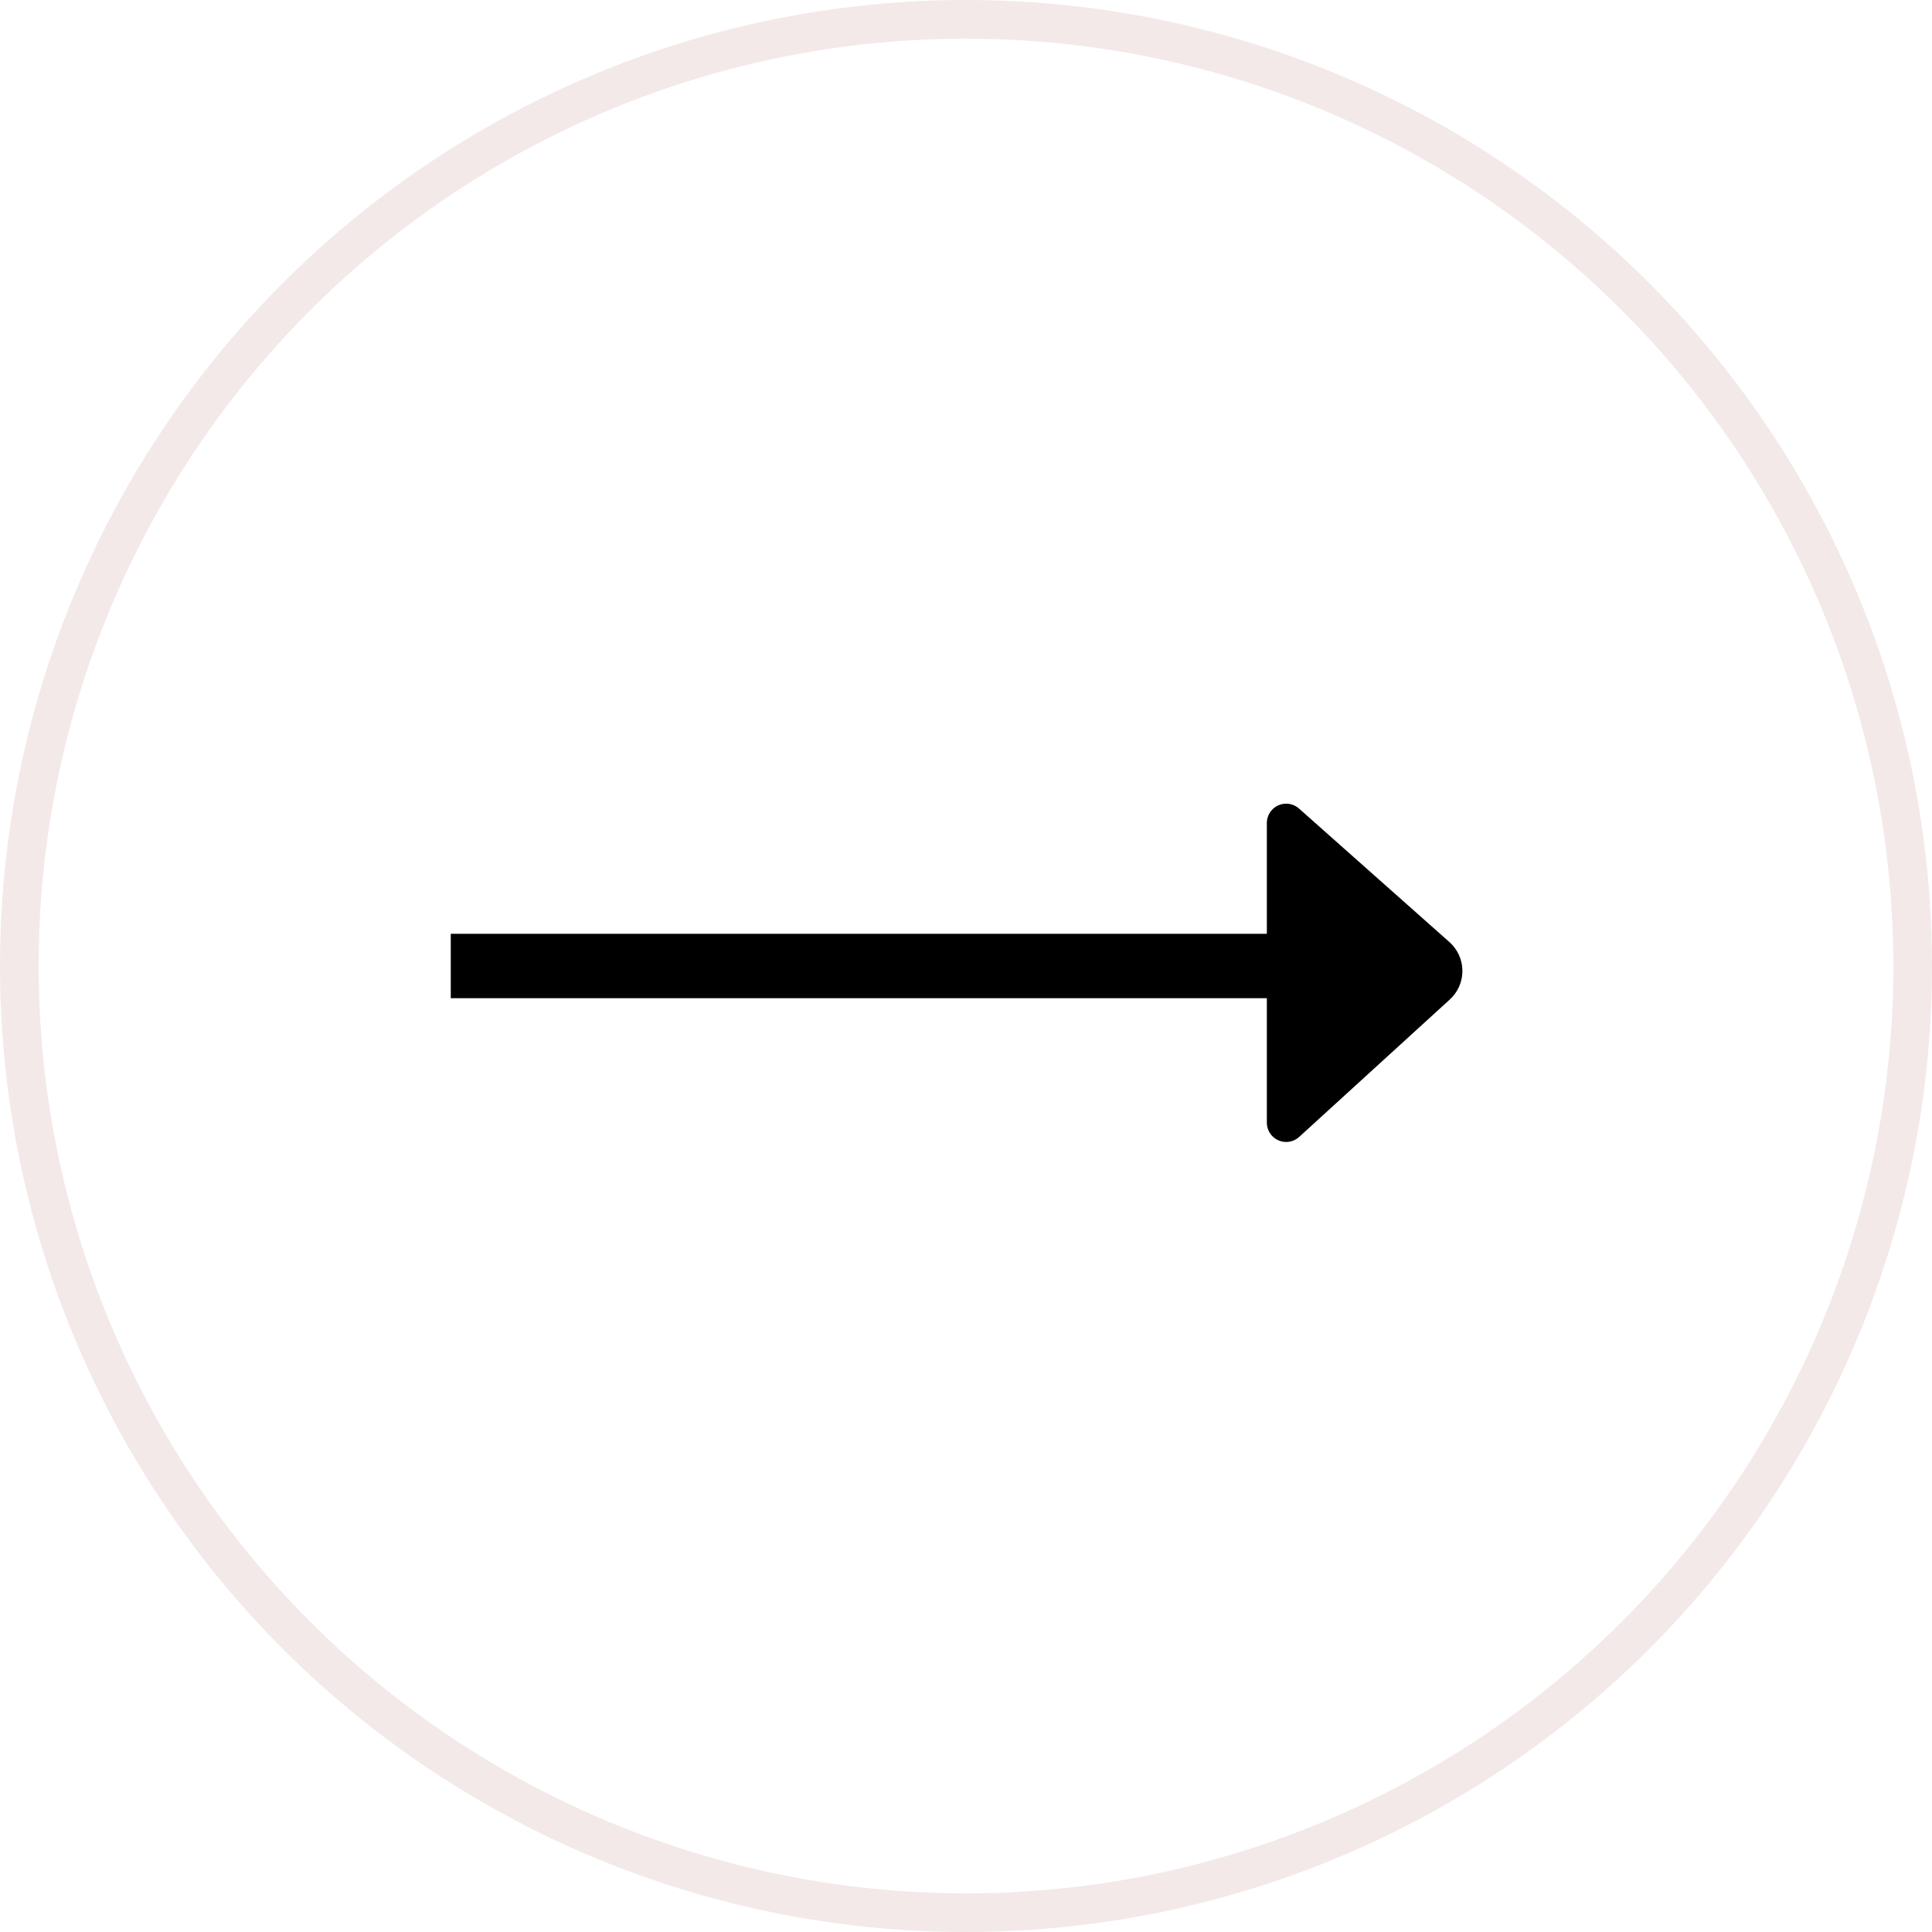 <?xml version="1.0" encoding="UTF-8"?>
<svg width="50px" height="50px" viewBox="0 0 50 50" version="1.1" xmlns="http://www.w3.org/2000/svg" xmlns:xlink="http://www.w3.org/1999/xlink">
    <title>1. assets/icon/nivel/3</title>
    <defs>
        <filter color-interpolation-filters="auto" id="filter-1">
            <feColorMatrix in="SourceGraphic" type="matrix" values="0 0 0 0 0.953 0 0 0 0 0.914 0 0 0 0 0.914 0 0 0 1 0"></feColorMatrix>
        </filter>
    </defs>
    <g id="Home-e-Busca---UI" stroke="none" stroke-width="1" fill="none" fill-rule="evenodd">
        <g id="desk_Home-1920" transform="translate(-1399, -2198)">
            <g id="Group-14-Copy-2" transform="translate(0, 1523)">
                <g id="Group-3" transform="translate(470, 675)">
                    <g id="Group" transform="translate(929, 0)">
                        <circle id="Oval" stroke="#F3E9E9" cx="25" cy="25" r="24.5"></circle>
                        <g transform="translate(10, 10)" id="1.-assets/icon/long-arrow" filter="url(#filter-1)">
                            <g id="Group" transform="translate(15, 15) scale(-1, 1) translate(-15, -15) translate(1.667, 10)" fill="#000000" fill-rule="nonzero">
                                <path d="M5.421,0.967 C5.502,1.059 5.547,1.177 5.547,1.299 L5.547,4.166 L26.667,4.167 L26.667,5.833 L5.547,5.833 L5.547,9.054 C5.547,9.33 5.323,9.554 5.047,9.554 C4.922,9.554 4.802,9.507 4.71,9.423 L0.812,5.867 C0.404,5.494 0.375,4.862 0.748,4.454 C0.771,4.428 0.796,4.403 0.823,4.38 L4.715,0.925 C4.922,0.742 5.238,0.761 5.421,0.967 Z" id="Combined-Shape"></path>
                            </g>
                        </g>
                    </g>
                </g>
            </g>
        </g>
    </g>
</svg>